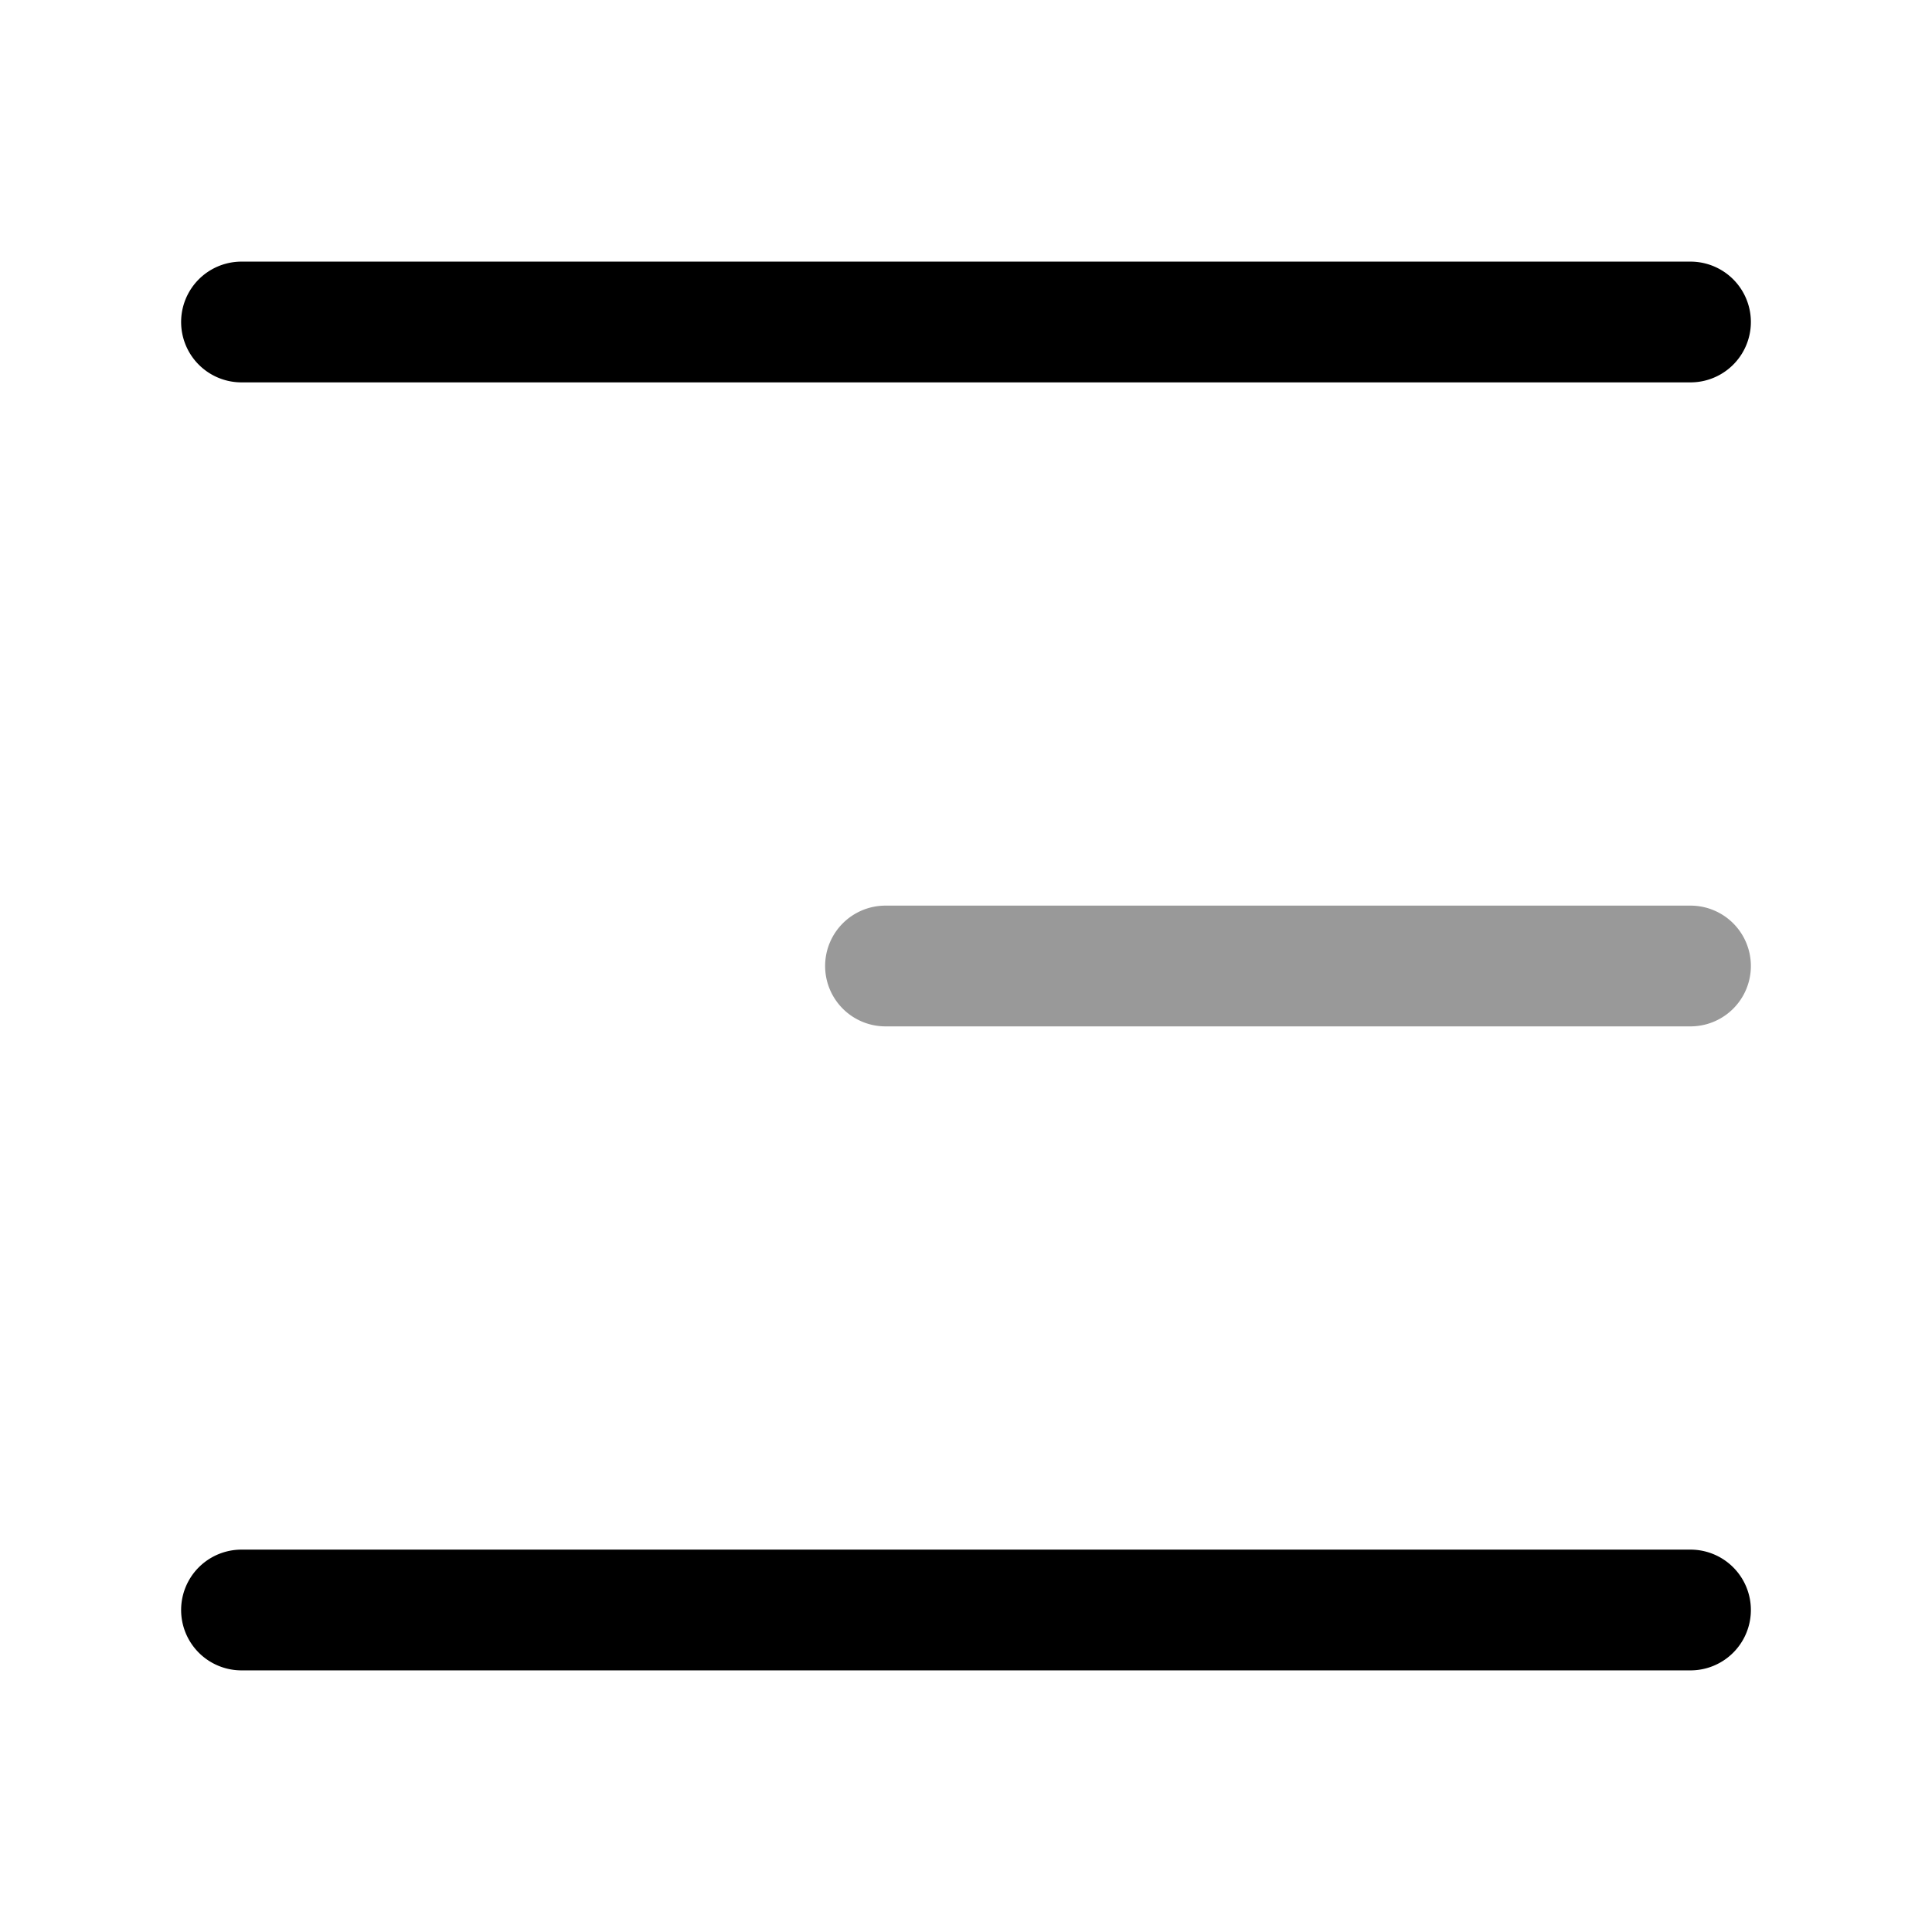 <svg xmlns="http://www.w3.org/2000/svg" width="24" height="24" fill="currentColor" viewBox="0 0 24 24">
  <path fill-rule="evenodd" d="M10.25 12a.75.75 0 01.75-.75h10a.75.75 0 010 1.5H11a.75.75 0 01-.75-.75z" opacity=".4"/>
  <path fill-rule="evenodd" d="M3 3.25a.75.75 0 000 1.5h18a.75.75 0 000-1.5H3zm0 16a.75.75 0 000 1.5h18a.75.75 0 000-1.5H3z"/>
</svg>
